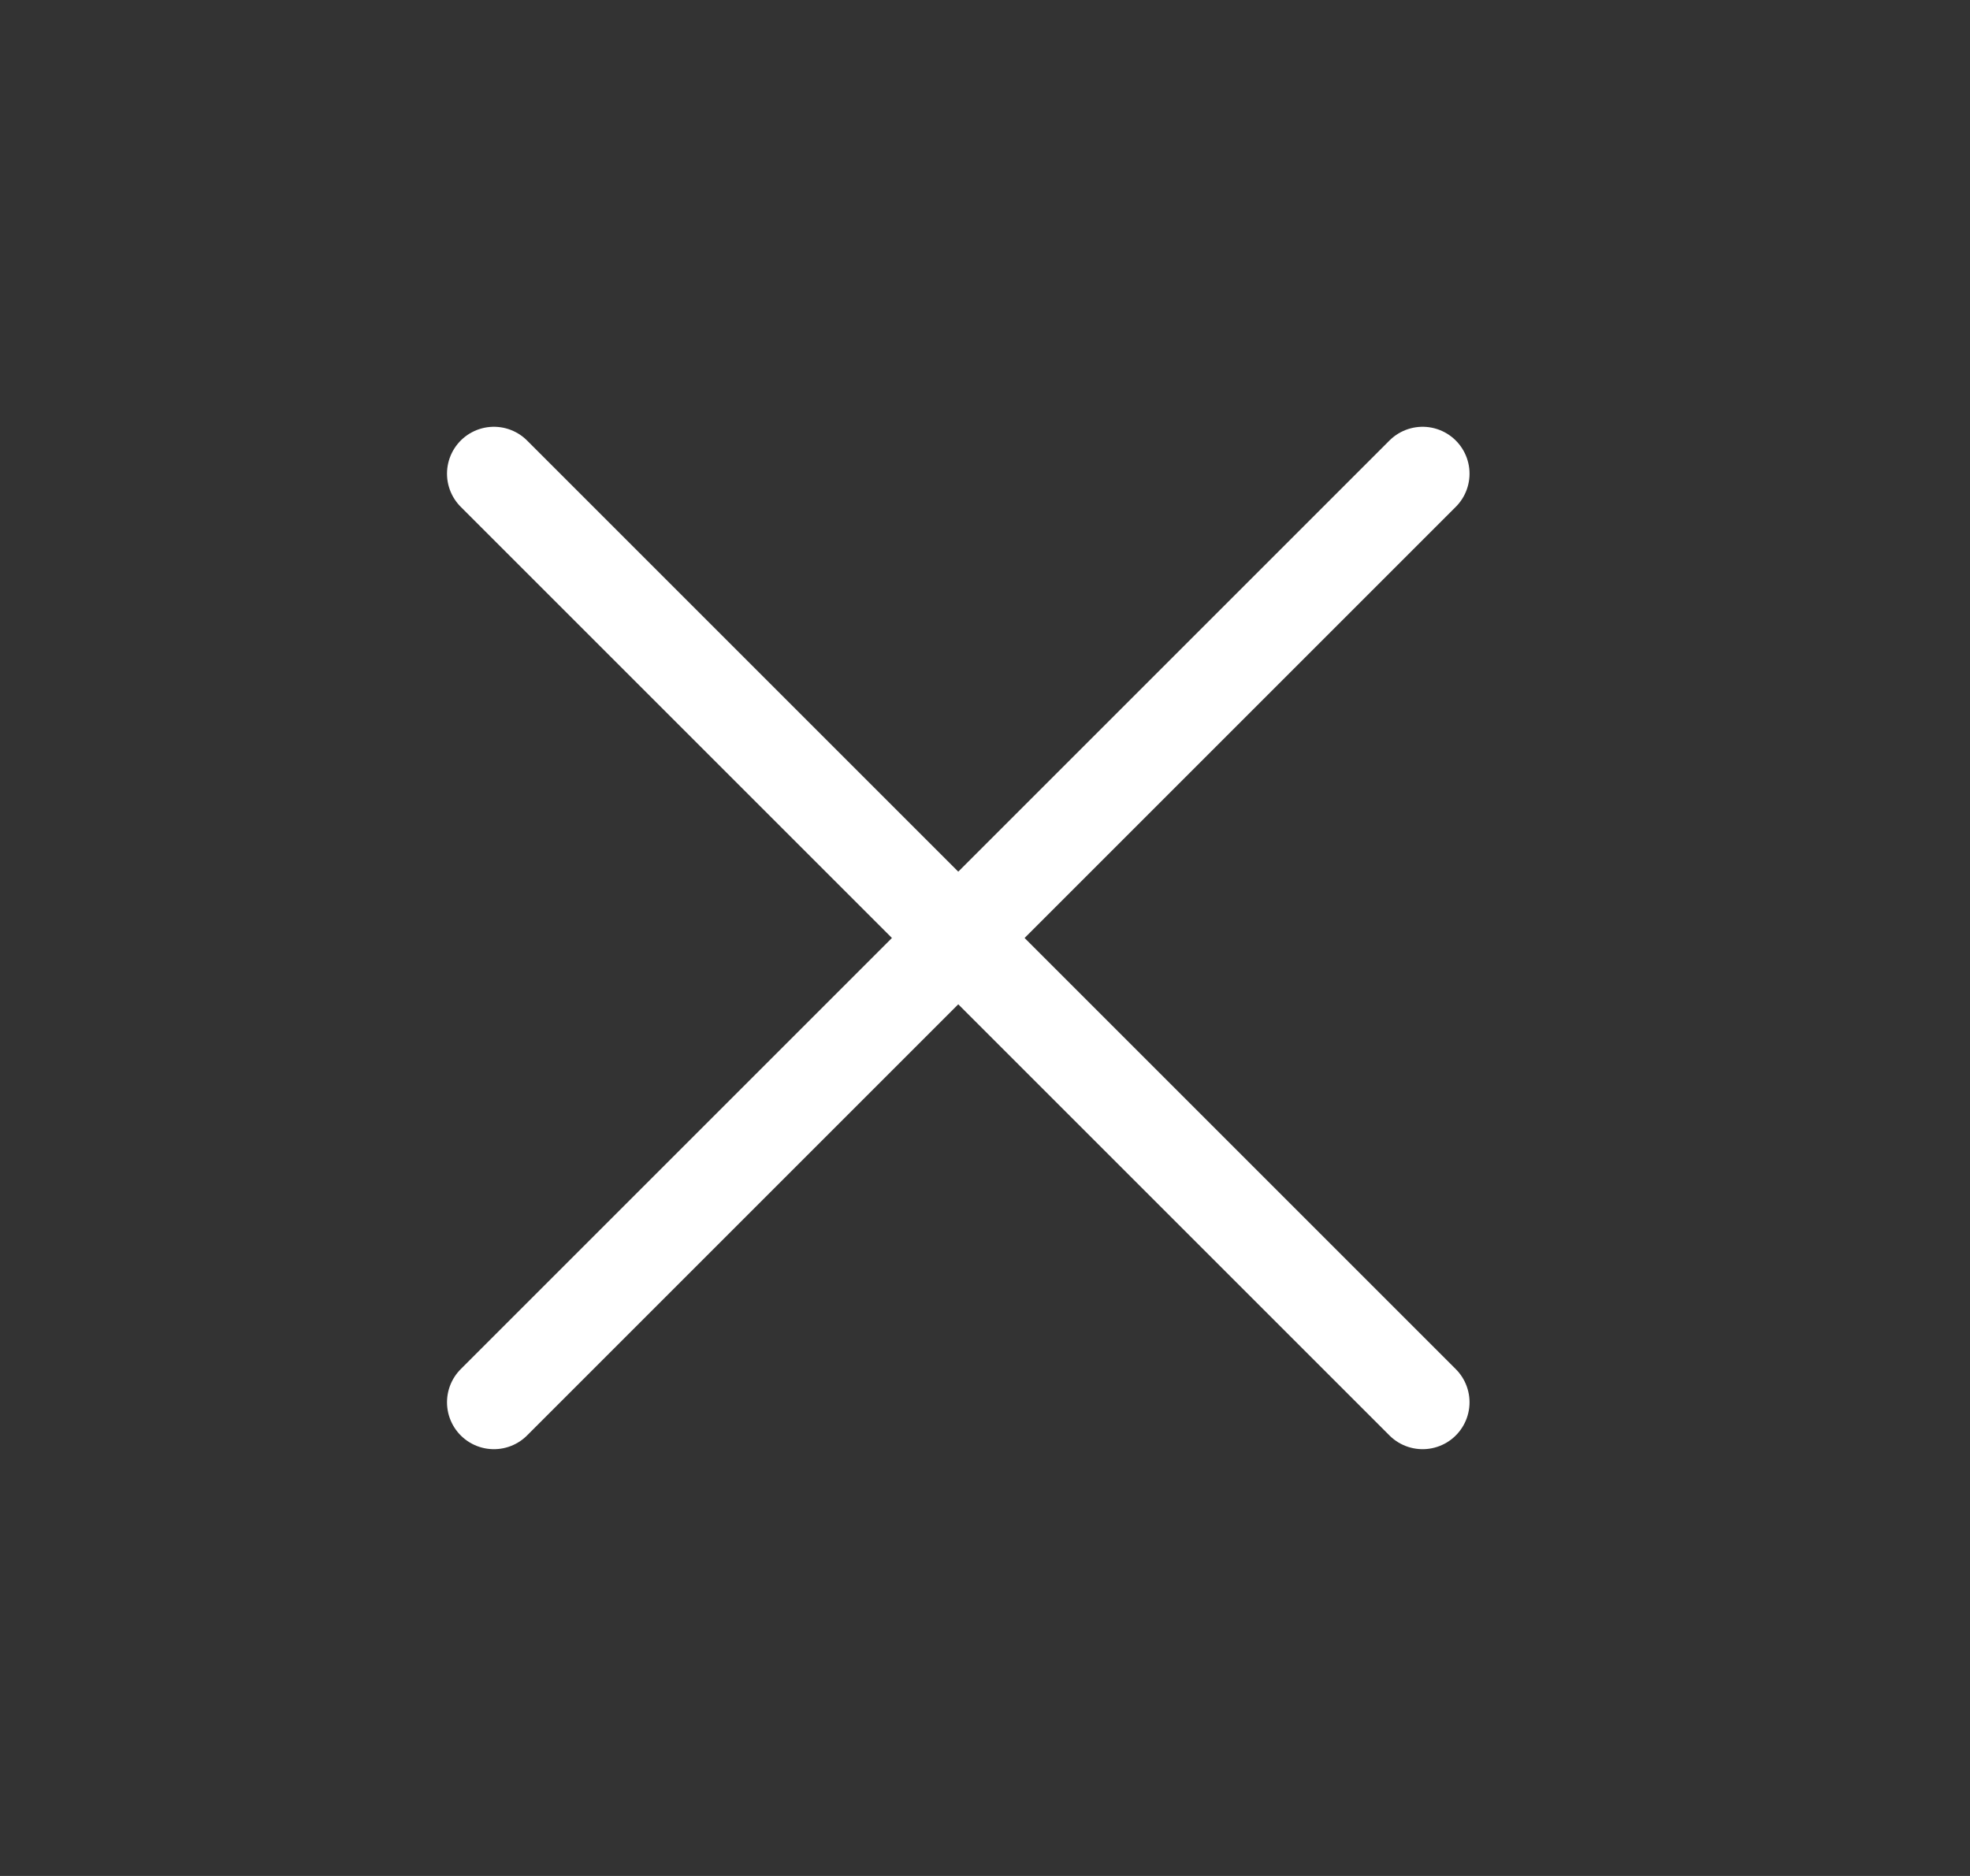 <svg width="21" height="20" viewBox="0 0 21 20" fill="none" xmlns="http://www.w3.org/2000/svg">
<rect x="0" y="0" width="21" height="20" fill="#333333" stroke="none"/>
<path d="M15.165 5.05L5.265 14.95M5.265 5.05L15.165 14.95" stroke="white" stroke-linecap="round" stroke-linejoin="round"/>
</svg>
